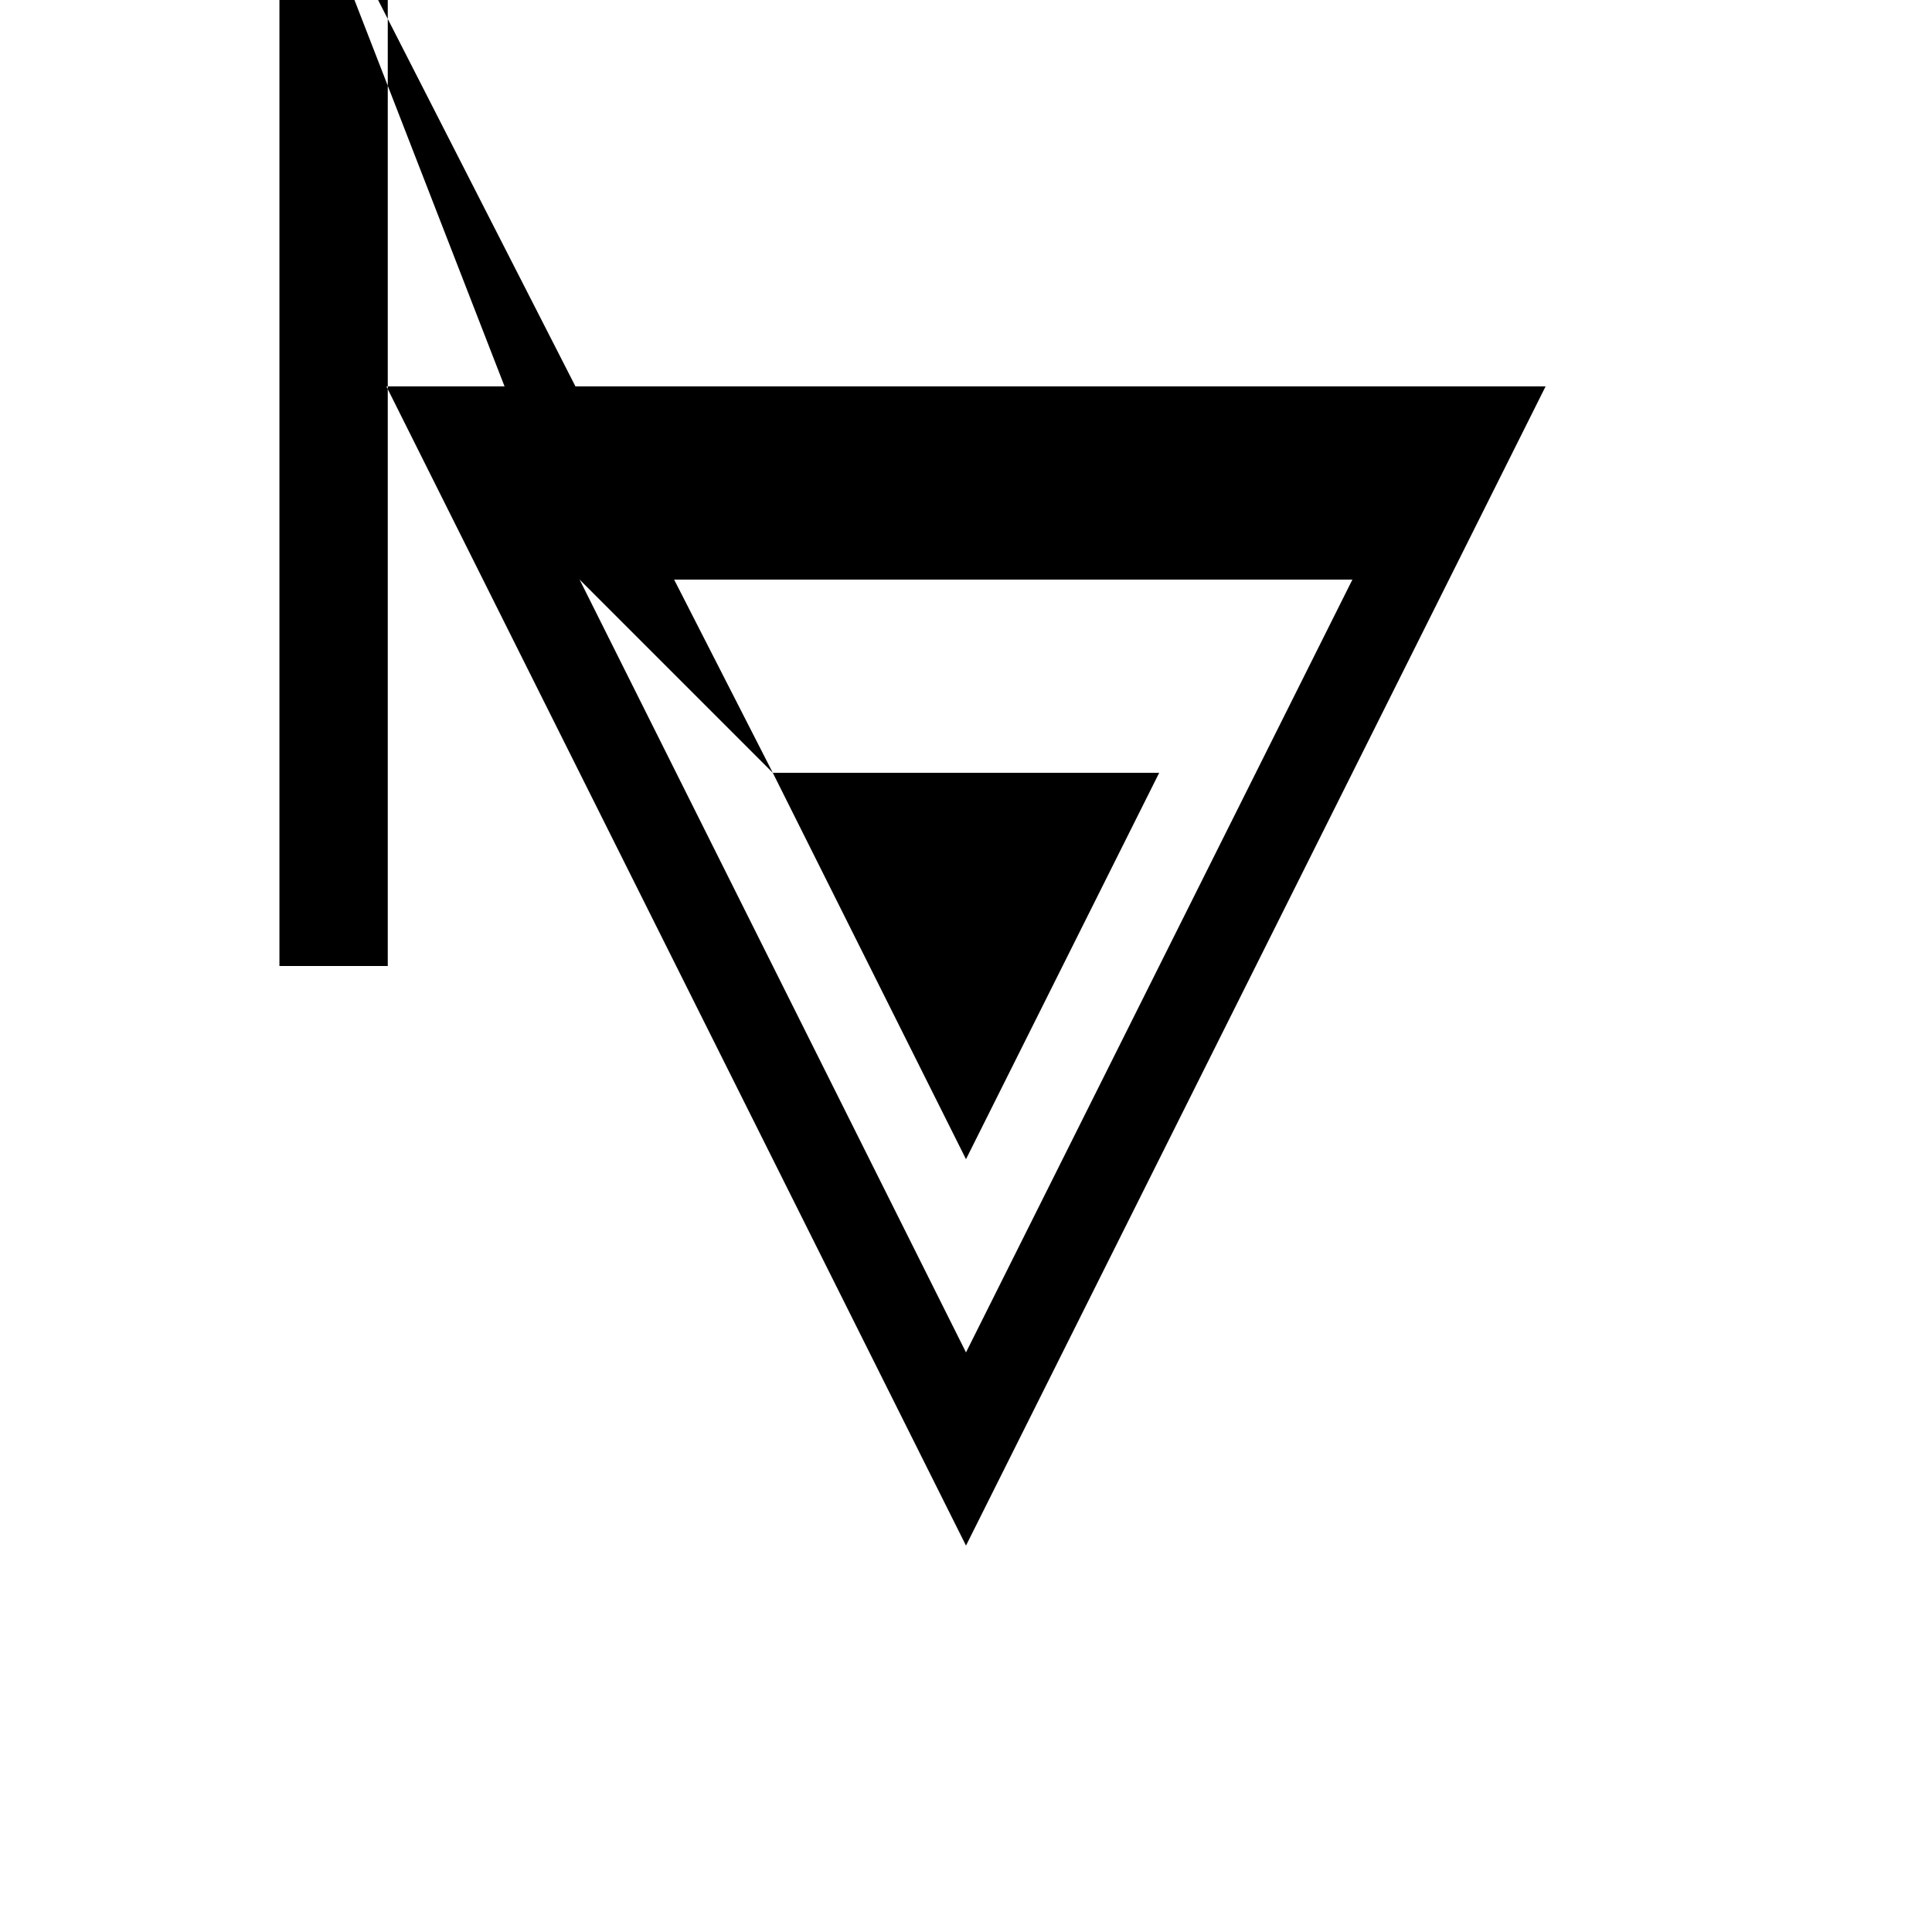 <svg xmlns="http://www.w3.org/2000/svg" viewBox="-100 -100 500 500"><path style="fill:#000000" d="M -27.684,-150 0.353,-150 0.353,0 0,0 0.353,0.706 150,300 300,0 0.353,0 0.353,0.706 0.353,150 -27.684,150 -27.684,-150 L 50,50 250,50 150,250 50,50 L 100,100 200,100 150,200 100,100"/></svg>
